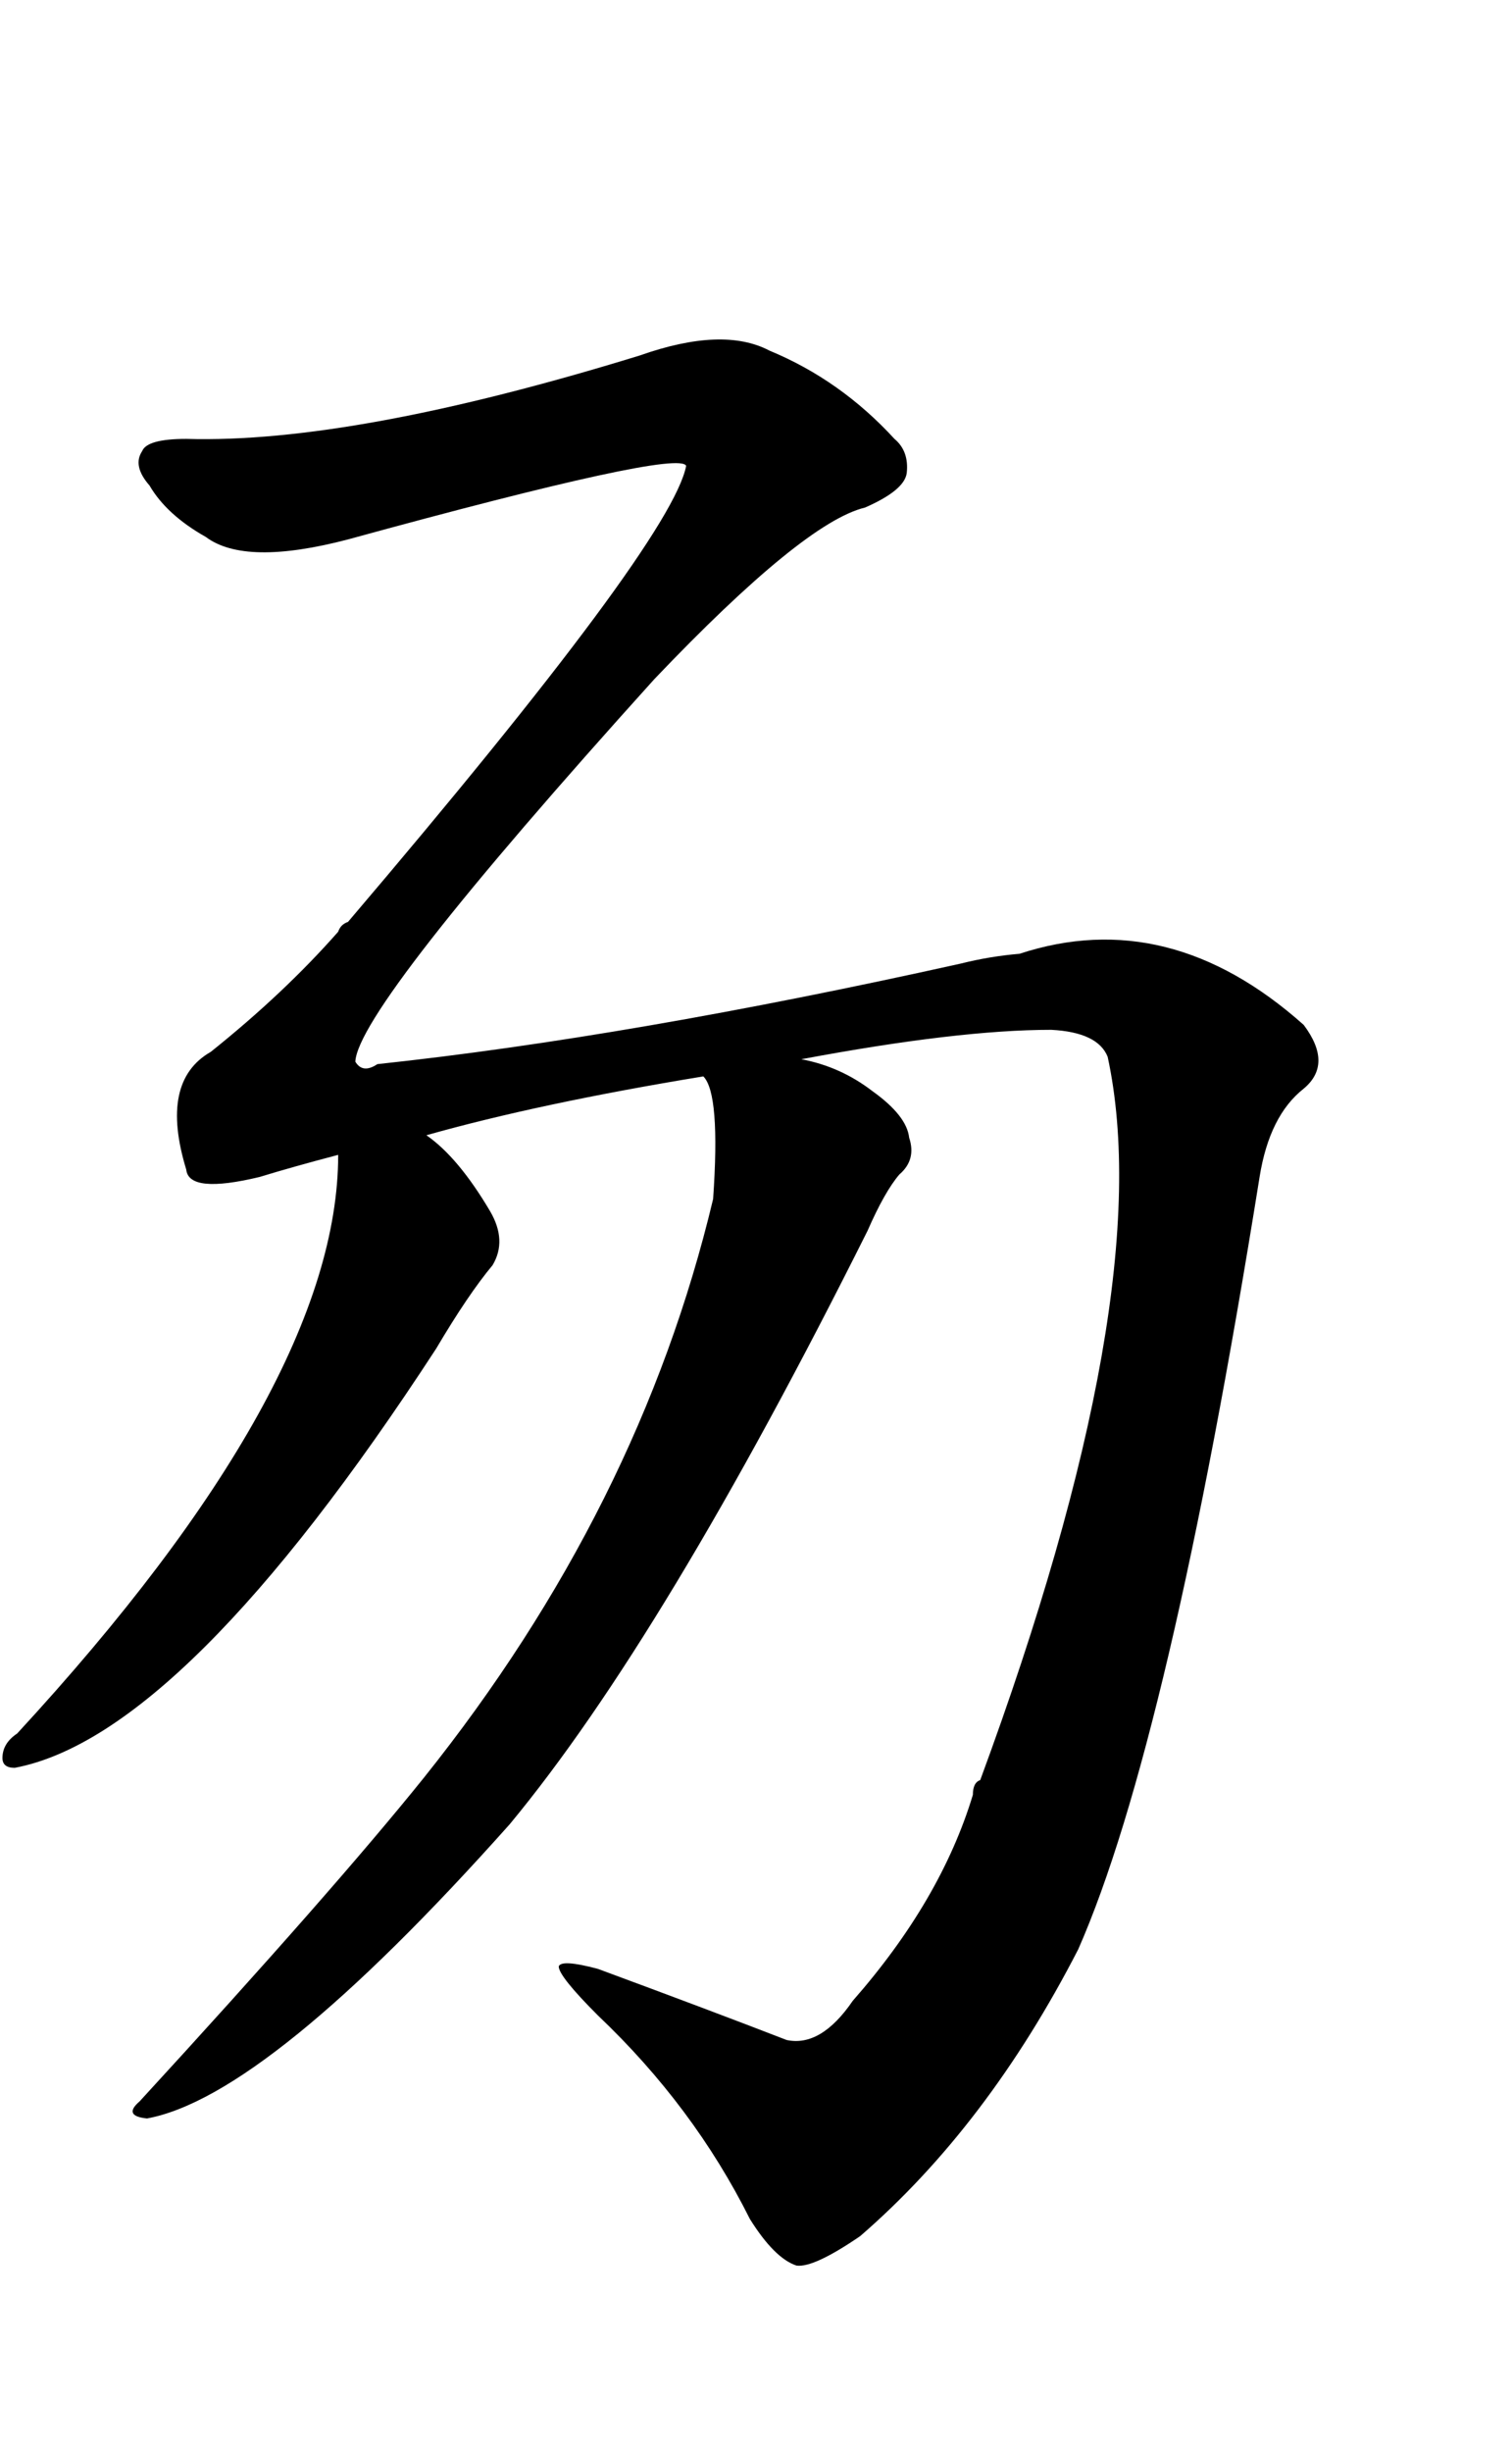 <svg viewBox="0 0 617.0 1000" xmlns="http://www.w3.org/2000/svg" char="汤" portion="right" component="汤-right">
    <g transform="translate(0,900)">
    <g transform="scale(1,-1)">
        <path d="M348.0 84q-13 -19 -27 -16q-31 12 -77 29q-15 4 -16 1q0 -4 16 -20q39 -37 62 -83q10 -16 19 -19q7 -1 26 12q52 45 89 117q37 84 74 315q4 25 18 36q12 10 0 26 q-55 49 -116 29q-12 -1 -24 -4q-135 -30 -238 -41q-6 -4 -9 1q1 22 122 156q61 64 86 70q16 7 17 14q1 9 -5 14q-22 24 -51 36q-19 10 -53 -2q-117 -36 -185 -34q-16 0 -18 -5q-4 -6 3 -14q7 -12 23 -21q16 -12 58 -1q135 37 138 30q-6 -31 -138 -186q-3 -1 -4 -4 q-22 -25 -52 -49q-21 -12 -10 -48q1 -10 30 -3q13 4 32 9q0 -94 -131 -236q-6 -4 -6 -10q0 -4 5 -4q69 13 172 171q13 22 23 34q6 10 -1 22q-13 22 -26 31q46 13 113 24q7 -7 4 -50q-30 -126 -118 -236q-37 -46 -116 -132q-7 -6 3 -7q49 9 148 120q63 76 146 242q7 16 13 23 q7 6 4 15q-1 9 -15 19q-13 10 -29 13q64 12 102 12q19 -1 23 -11q21 -97 -52 -295q-3 -1 -3 -6q-13 -43 -49 -84z"></path>
    </g>
    </g>
</svg>
